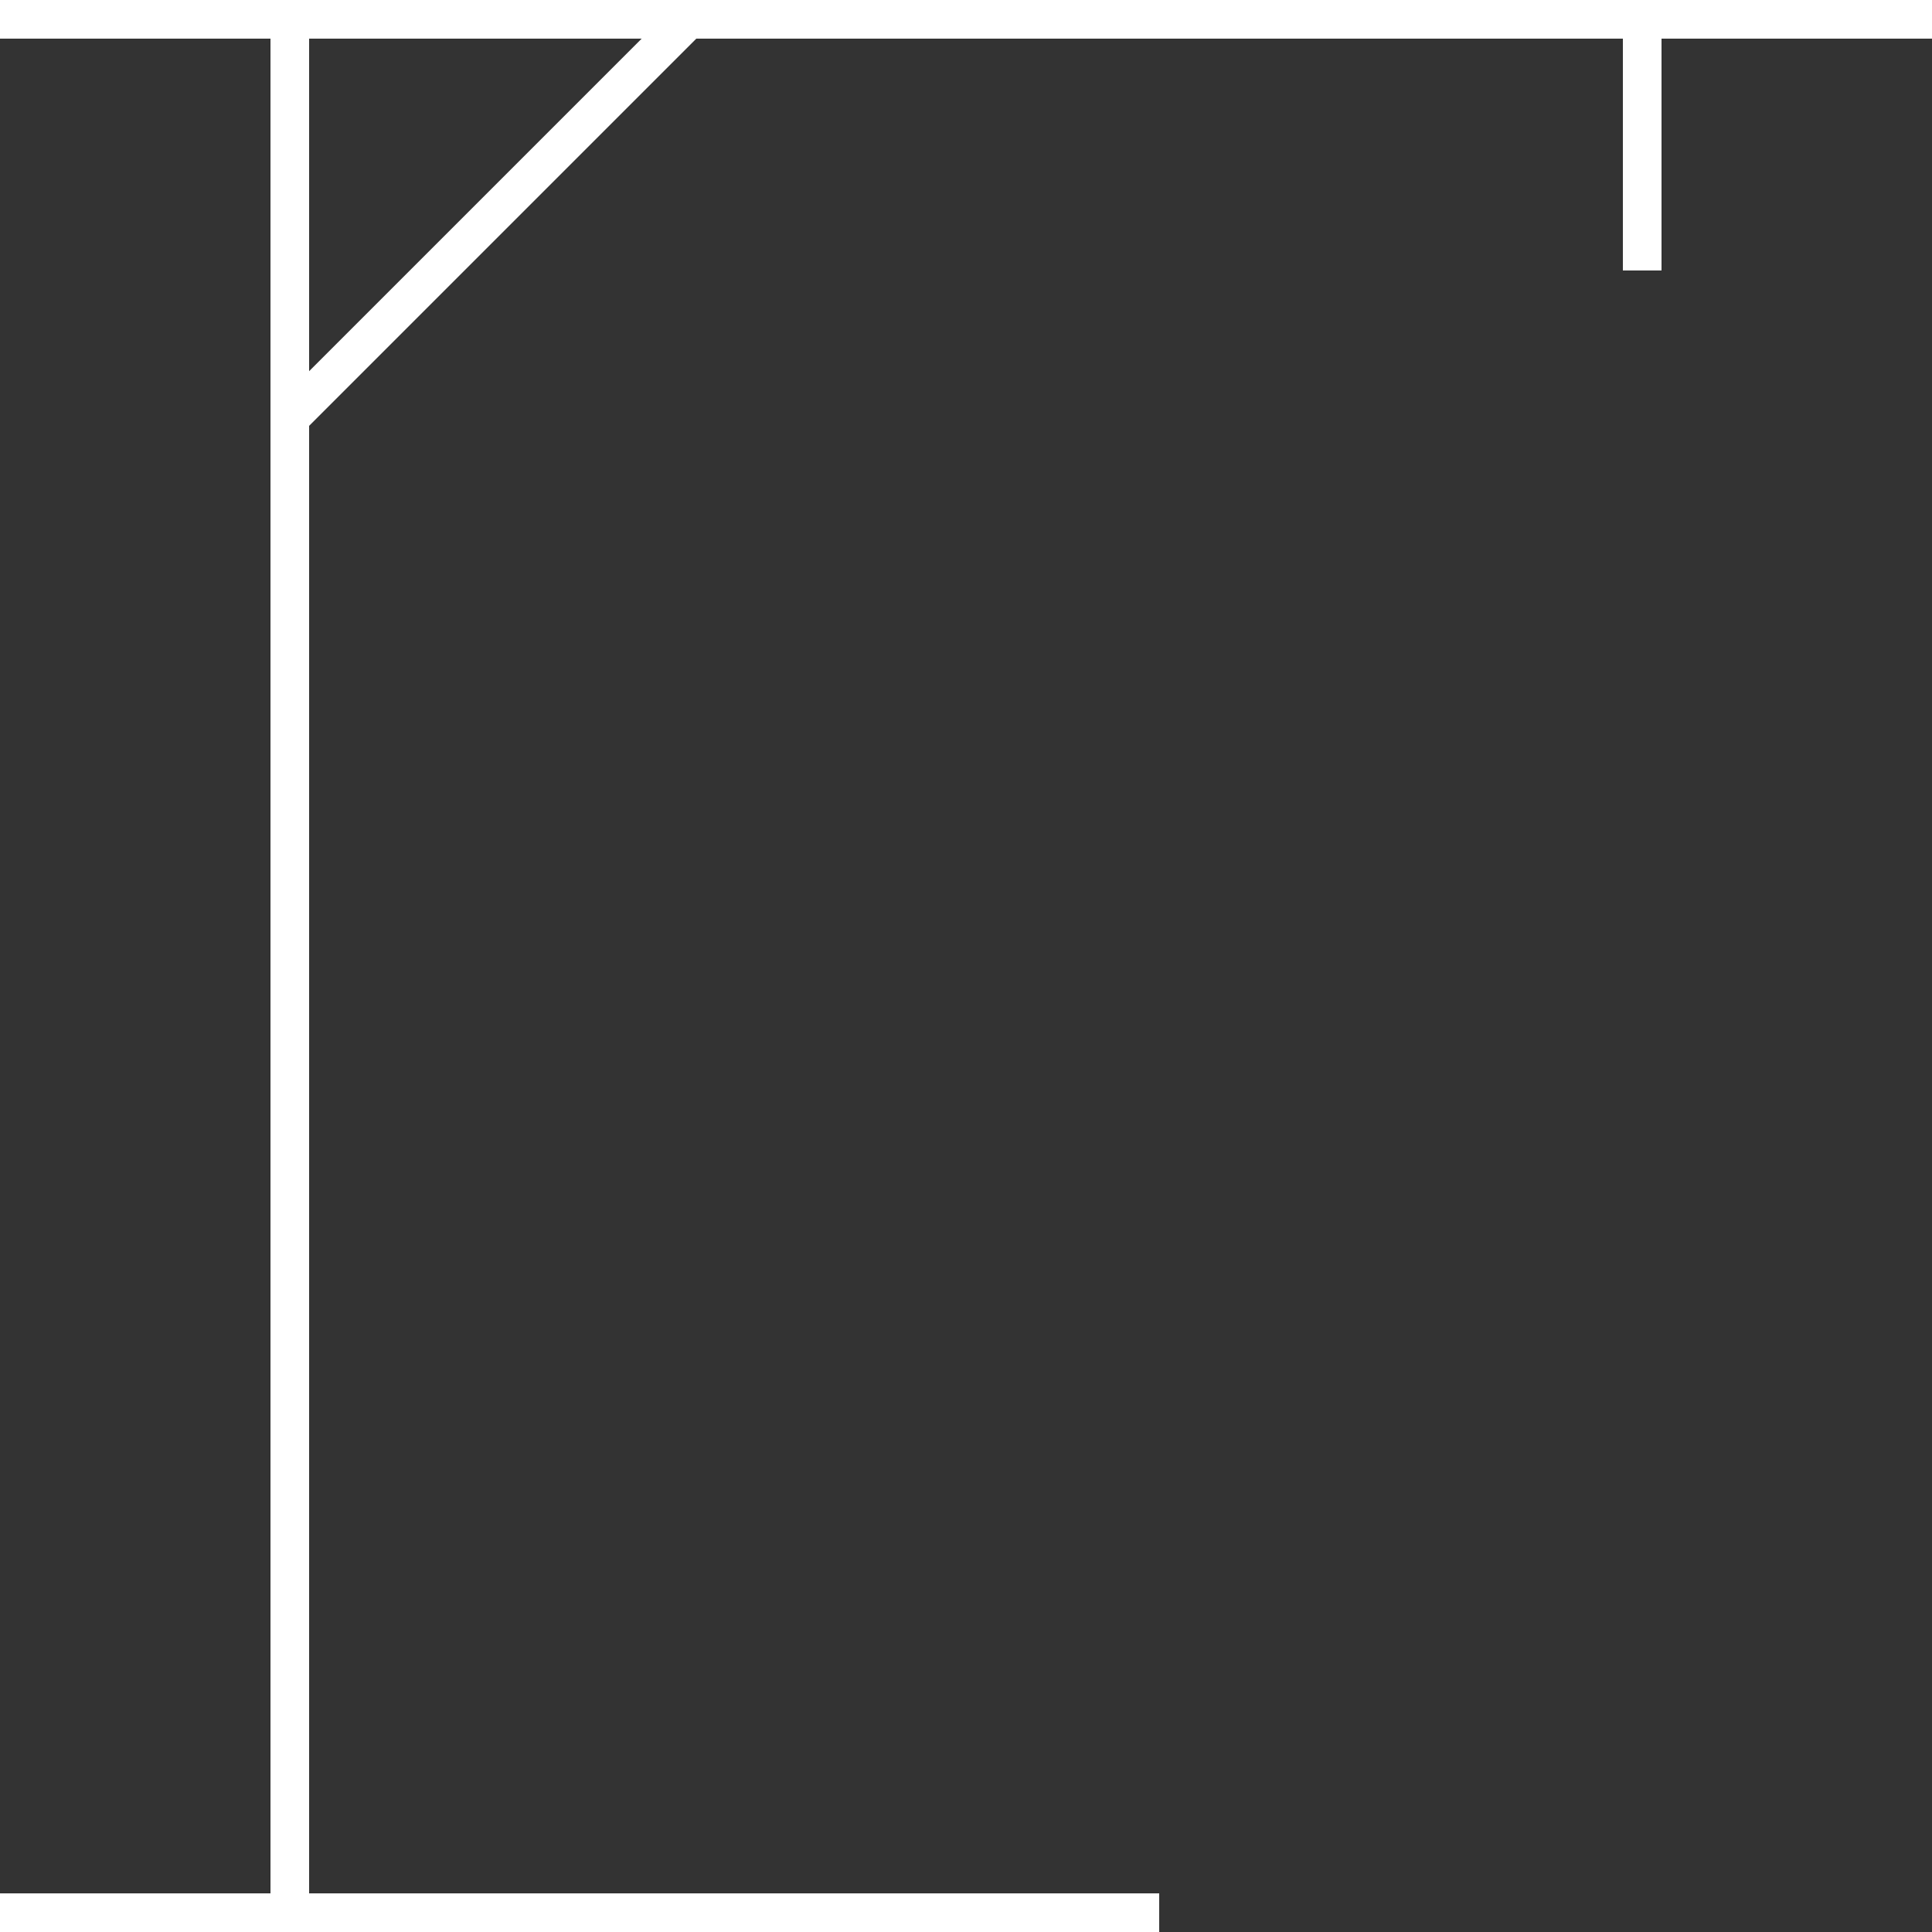 <svg width="250" height="250" viewBox="0 0 250 250" fill="none" xmlns="http://www.w3.org/2000/svg">
<rect x="0" y="0" width="250" height="250" fill="#333333" stroke="none"/>
<rect x="35" y="53.033" width="75" height="5" transform="rotate(-45 35 53.033)" fill="white"/>
<rect y="245" width="150" height="5" fill="white"/>
<rect x="40" width="250" height="5" transform="rotate(90 40 0)" fill="white"/>
<rect x="215" width="35" height="5" transform="rotate(90 215 0)" fill="white"/>
<rect x="250" y="5" width="250" height="5" transform="rotate(-180 250 5)" fill="white"/>
</svg>
